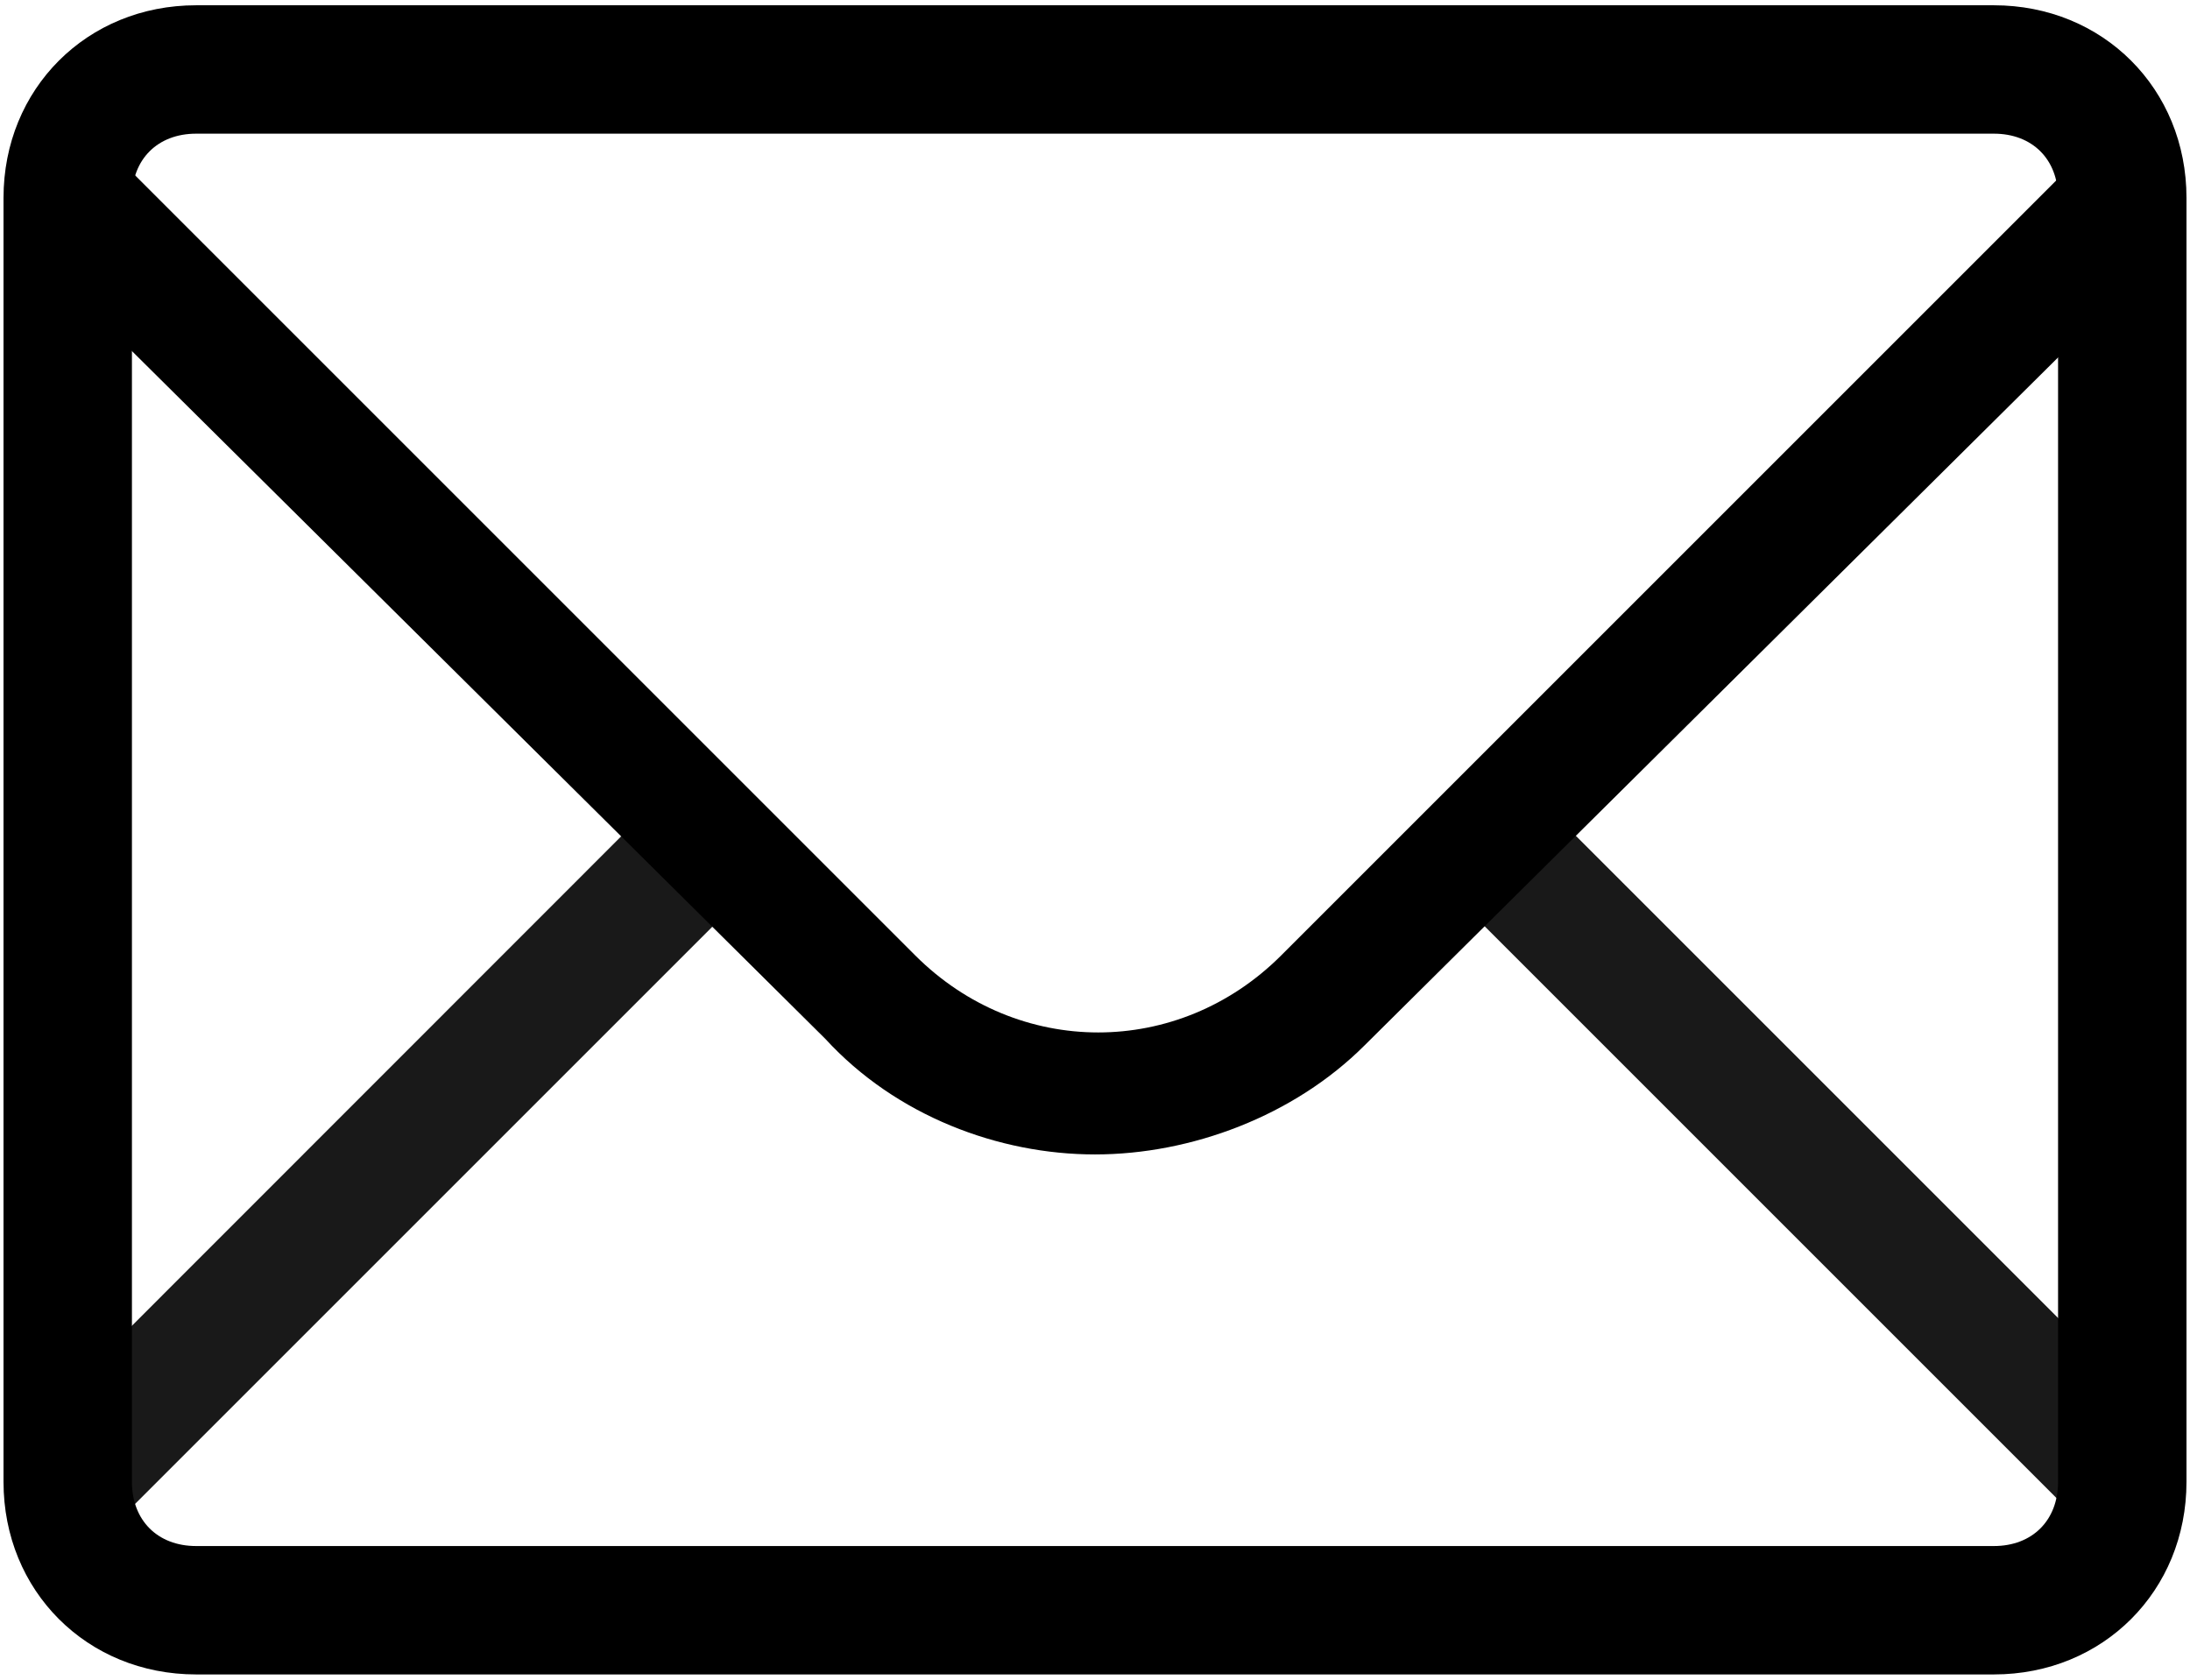 <svg width="249" height="191" viewBox="0 0 249 191" fill="none" xmlns="http://www.w3.org/2000/svg">
<path opacity="0.9" d="M174.111 89.981L246.892 162.762L236.562 173.085L163.781 100.304L174.111 89.981ZM75.429 90.295L85.751 100.618L13.481 172.888L3.159 162.595L75.429 90.295Z" fill="black"/>
<path d="M124.5 131.27C113.55 131.27 101.87 126.89 93.84 118.13L2.59 27.61L12.81 17.39L104.06 108.64C115.74 120.32 133.99 120.32 145.67 108.64L236.92 17.39L247.14 27.61L155.16 118.86C147.13 126.89 135.45 131.27 124.5 131.27Z" fill="black"/>
<path d="M226.7 190.4H22.3C9.89 190.4 0.4 180.91 0.4 168.5V22.5C0.4 10.09 9.89 0.6 22.3 0.6H226.7C239.11 0.6 248.6 10.09 248.6 22.5V168.5C248.6 180.91 239.11 190.4 226.7 190.4ZM22.3 15.2C17.92 15.2 15 18.12 15 22.5V168.5C15 172.88 17.92 175.8 22.3 175.8H226.7C231.08 175.8 234 172.88 234 168.5V22.5C234 18.12 231.08 15.2 226.7 15.2H22.3Z" fill="black"/>
</svg>
